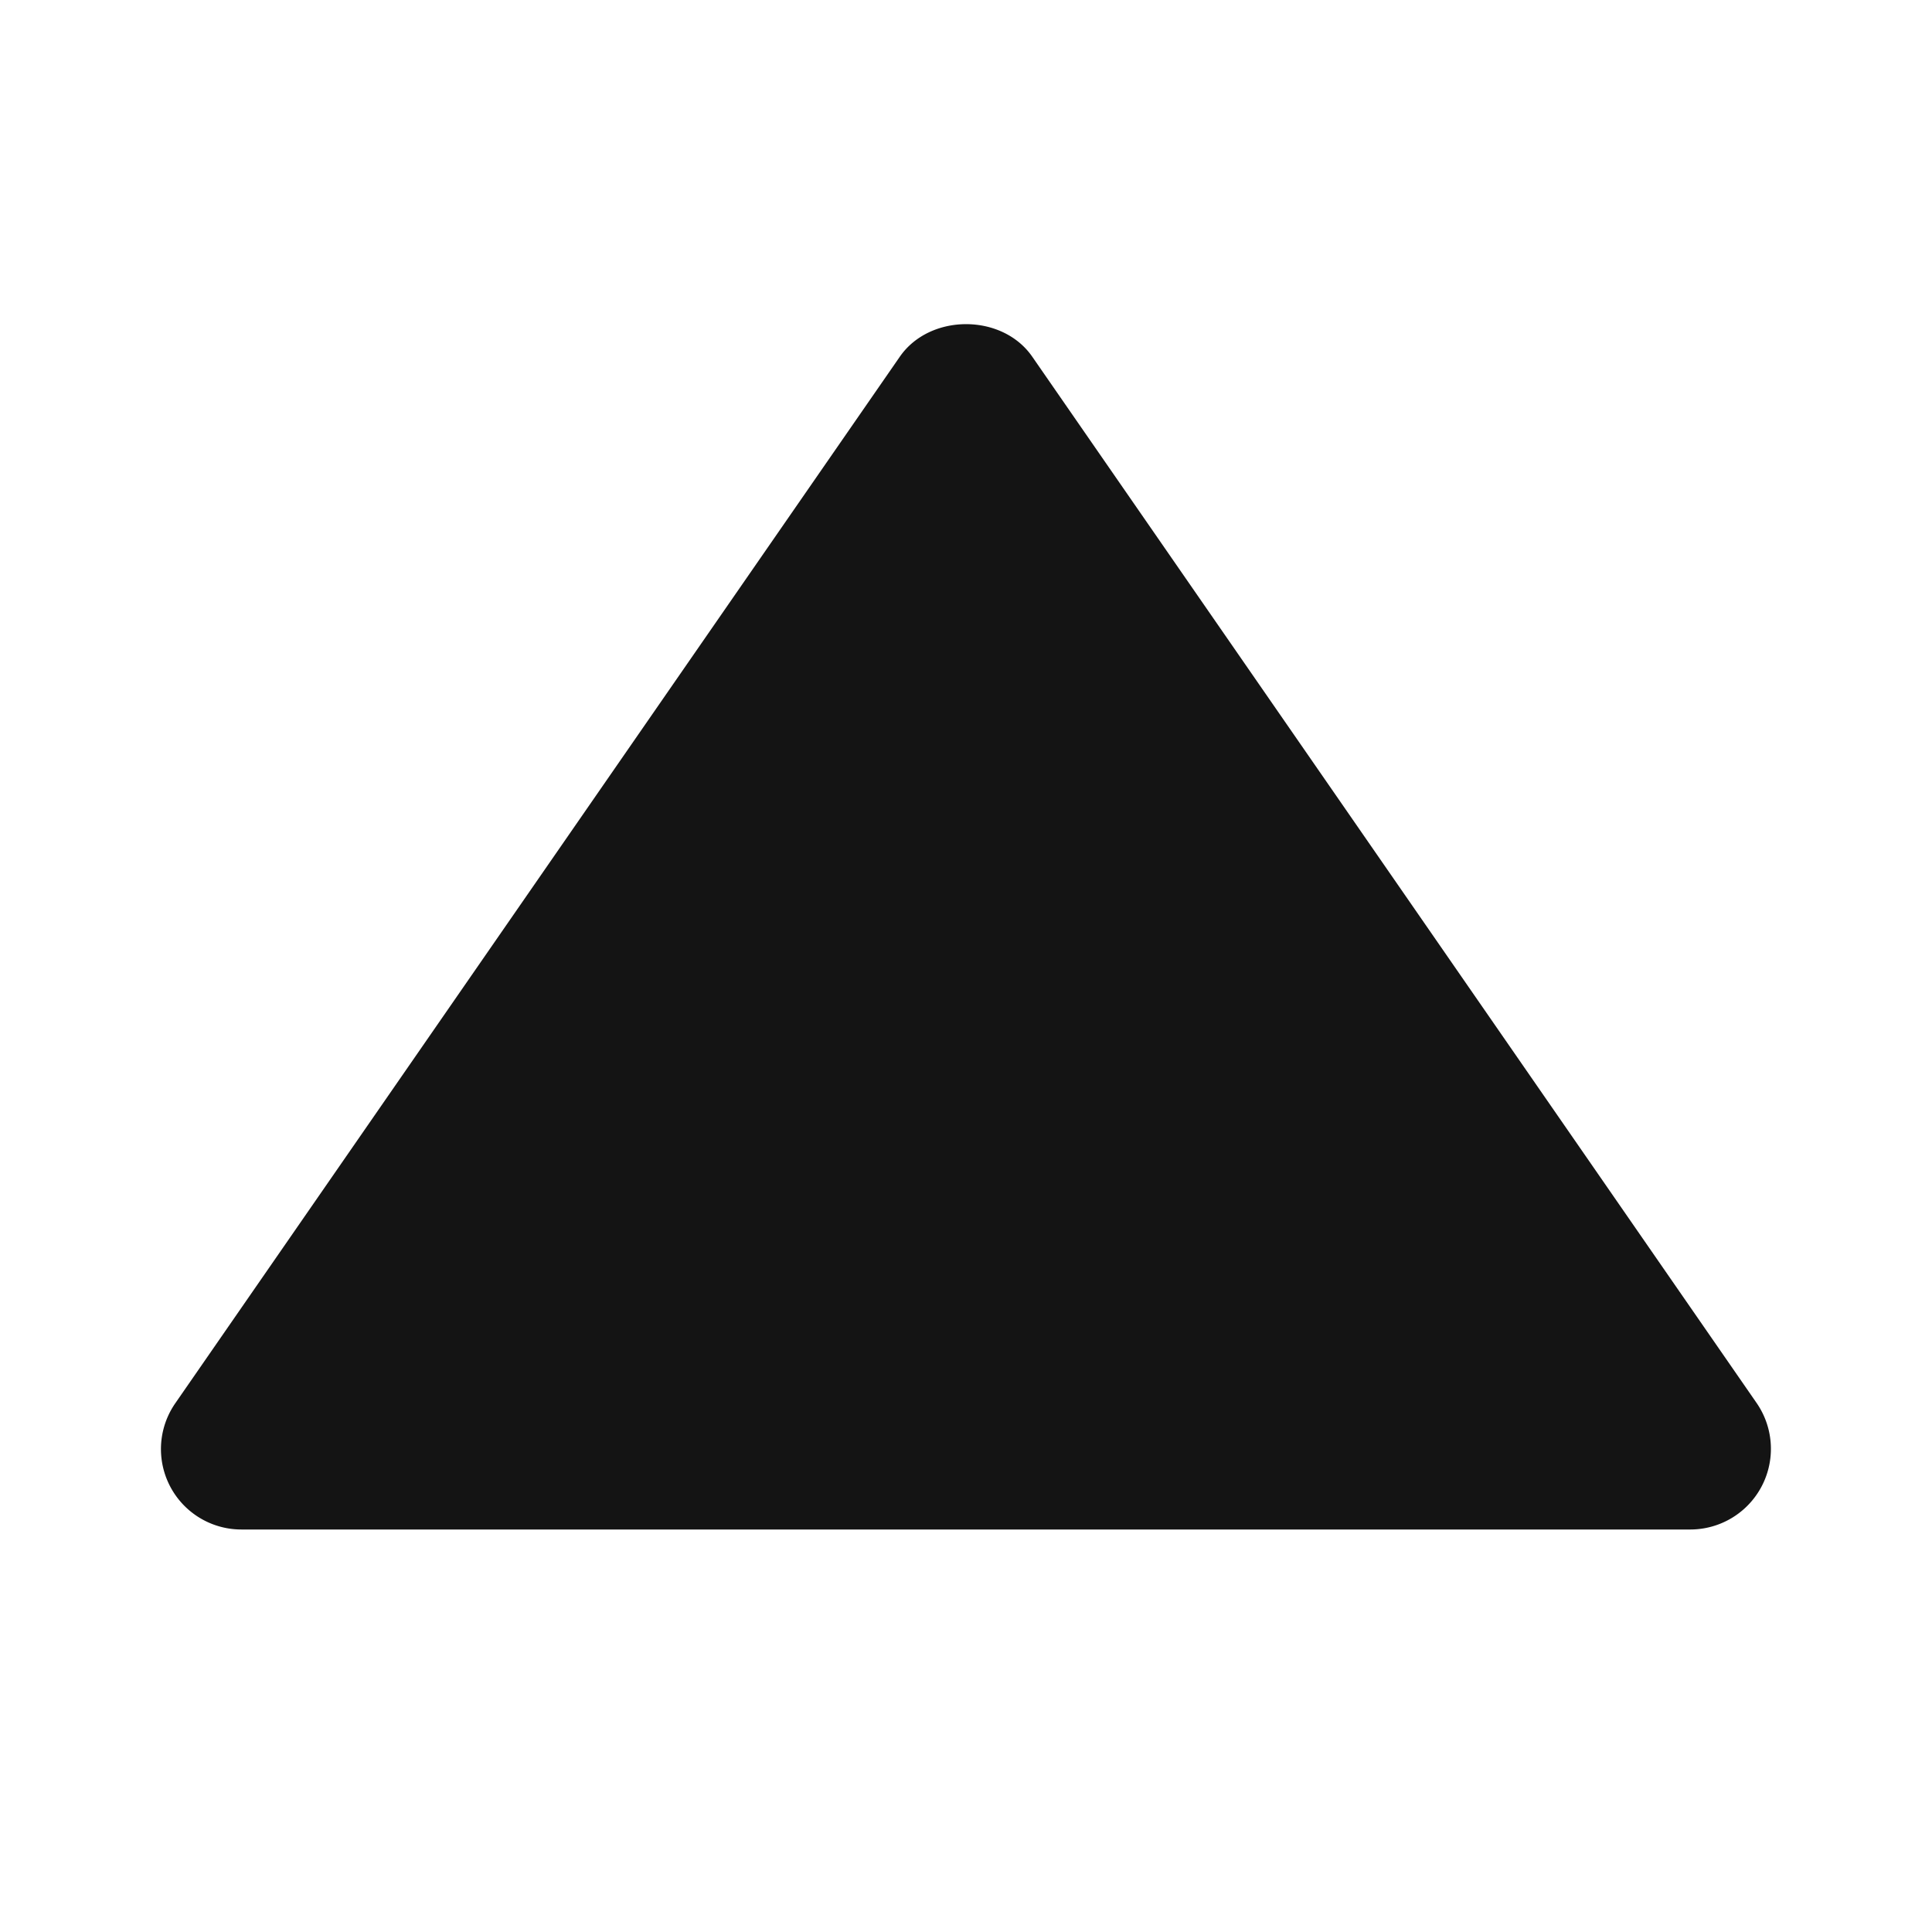 <svg xmlns="http://www.w3.org/2000/svg" width="50px" height="50px" viewBox="0 0 24 24"><path fill="#141414" d="M3 19h18a1.002 1.002 0 0 0 .823-1.569l-9-13c-.373-.539-1.271-.539-1.645 0l-9 13A.999.999 0 0 0 3 19"/></svg>